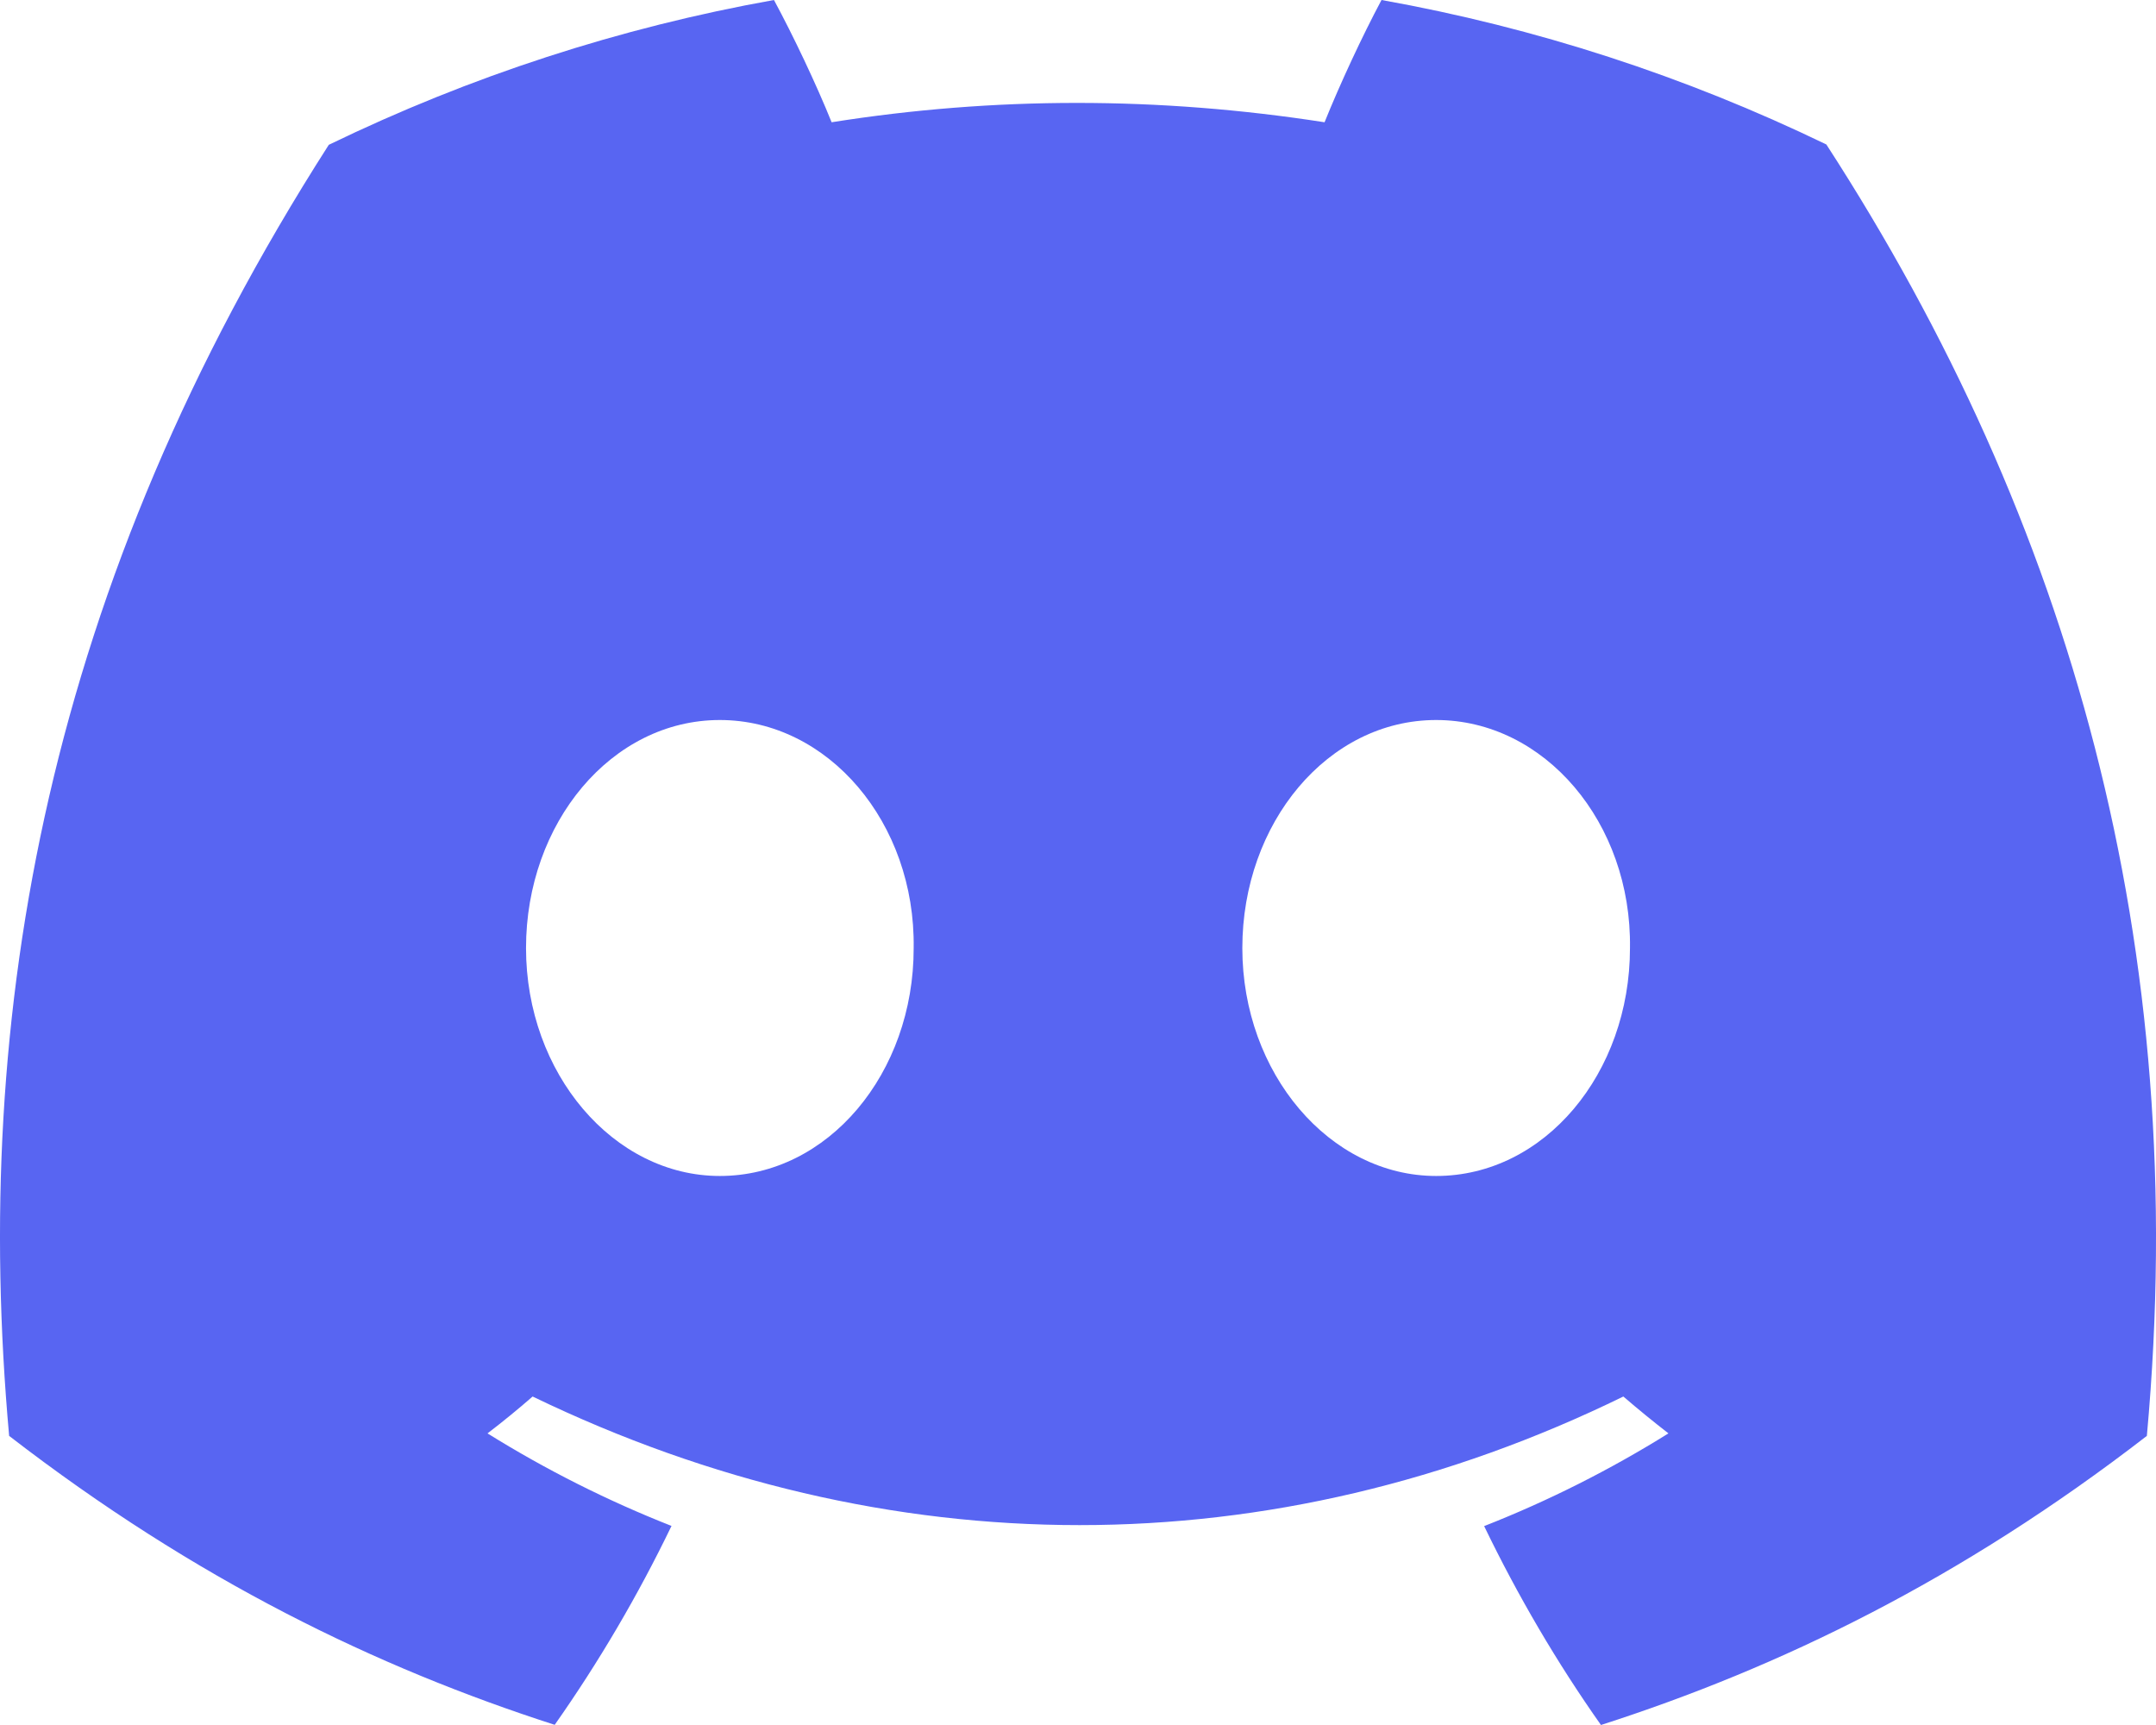<svg width="50" height="40" viewBox="0 0 50 40" fill="none" xmlns="http://www.w3.org/2000/svg">
<path d="M42.355 3.35C39.076 1.764 35.607 0.638 32.039 0C31.595 0.83 31.076 1.947 30.718 2.835C26.872 2.237 23.061 2.237 19.286 2.835C18.928 1.947 18.397 0.83 17.949 0C14.378 0.638 10.906 1.768 7.625 3.358C1.097 13.553 -0.672 23.495 0.212 33.296C4.542 36.638 8.738 38.668 12.864 39.996C13.889 38.539 14.795 36.996 15.573 35.384C14.092 34.801 12.664 34.083 11.306 33.238C11.664 32.964 12.013 32.679 12.352 32.383C20.579 36.359 29.518 36.359 37.647 32.383C37.989 32.677 38.338 32.962 38.693 33.238C37.334 34.085 35.903 34.805 34.419 35.388C35.201 37.007 36.106 38.551 37.128 40C41.258 38.672 45.458 36.642 49.788 33.296C50.826 21.934 48.014 12.084 42.355 3.35ZM16.694 27.269C14.224 27.269 12.199 24.886 12.199 21.984C12.199 19.083 14.181 16.696 16.694 16.696C19.207 16.696 21.232 19.078 21.189 21.984C21.193 24.886 19.207 27.269 16.694 27.269ZM33.306 27.269C30.836 27.269 28.811 24.886 28.811 21.984C28.811 19.083 30.793 16.696 33.306 16.696C35.819 16.696 37.844 19.078 37.801 21.984C37.801 24.886 35.819 27.269 33.306 27.269Z" fill="#5865F2"/>
</svg>
